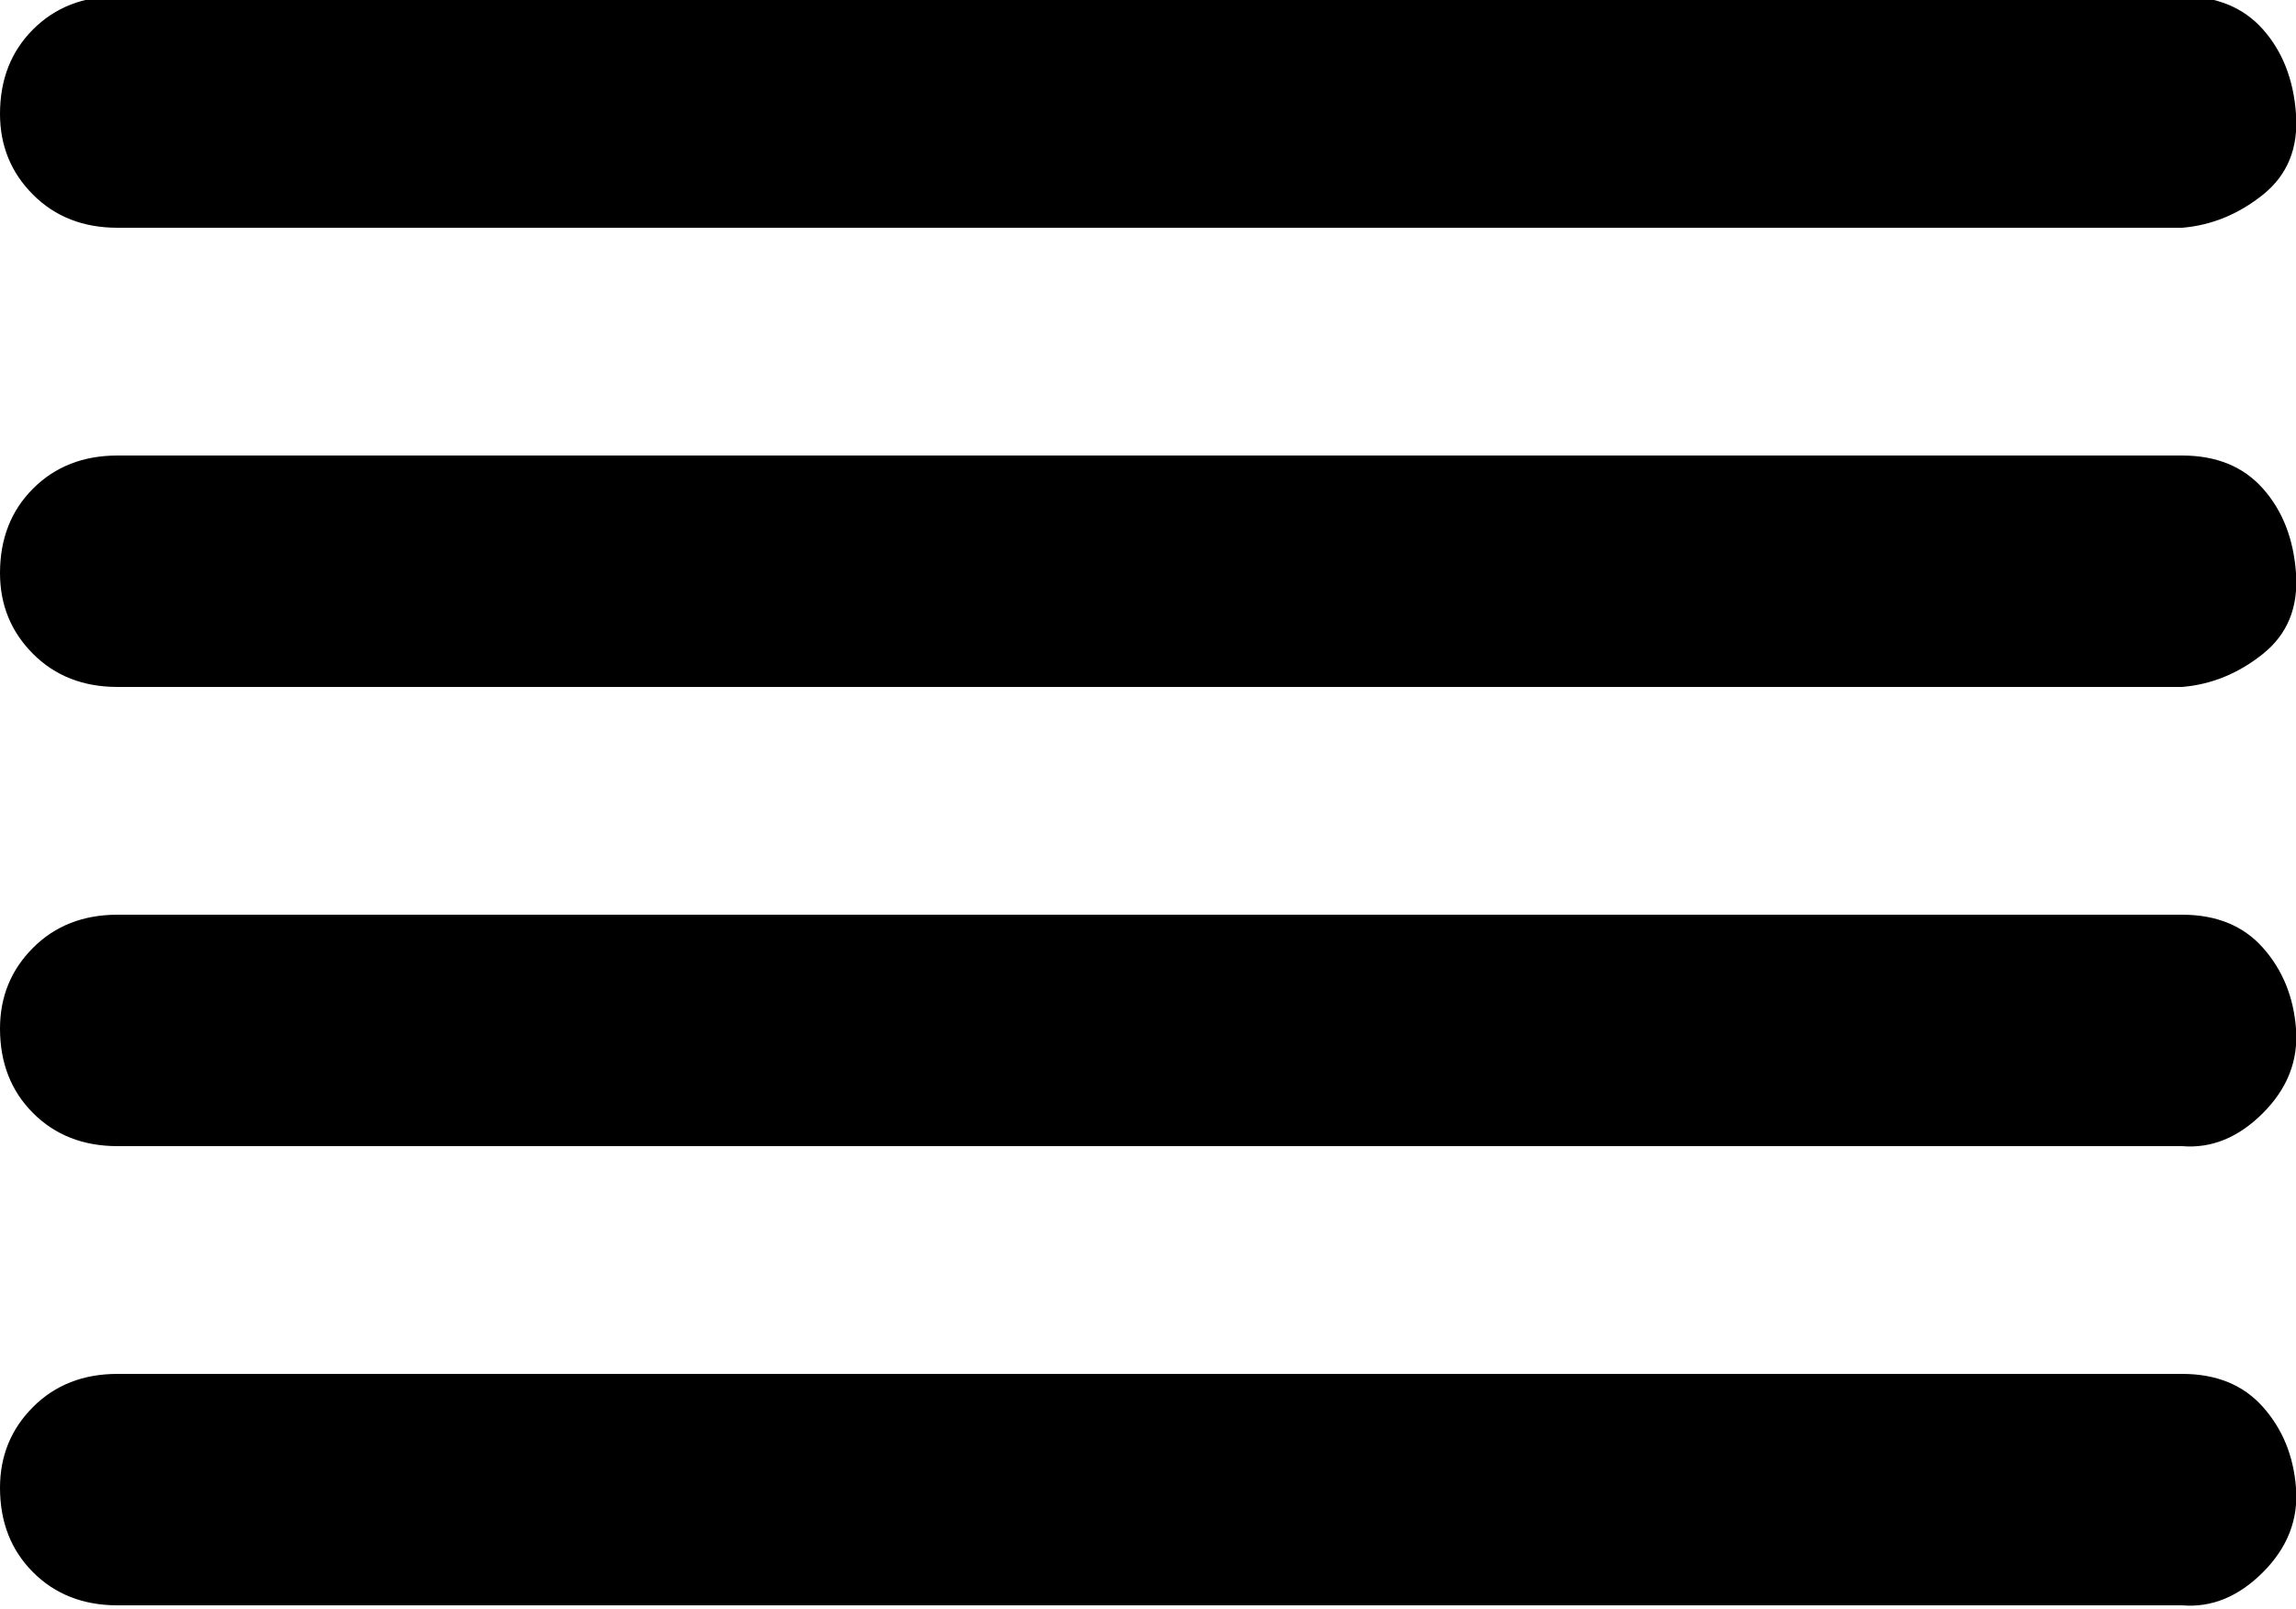 <svg xmlns="http://www.w3.org/2000/svg" viewBox="187 161 625 438">
      <g transform="scale(1 -1) translate(0 -760)">
        <path d="M187 194Q187 207 196.0 216.0Q205 225 219 225H781Q795 225 803.0 216.0Q811 207 812.0 194.0Q813 181 803.0 171.0Q793 161 781 162H219Q205 162 196.0 171.0Q187 180 187 194ZM187 319Q187 332 196.0 341.0Q205 350 219 350H781Q795 350 803.0 341.0Q811 332 812.0 319.0Q813 306 803.0 296.0Q793 286 781 287H219Q205 287 196.0 296.0Q187 305 187 319ZM187 443Q187 457 196.0 466.0Q205 475 219 475H781Q795 475 803.0 466.0Q811 457 812.0 443.0Q813 429 803.0 421.0Q793 413 781 412H219Q205 412 196.0 421.0Q187 430 187 443ZM187 568Q187 582 196.0 591.0Q205 600 219 600H781Q795 600 803.0 591.0Q811 582 812.0 568.0Q813 554 803.0 546.0Q793 538 781 537H219Q205 537 196.0 546.0Q187 555 187 568Z" />
      </g>
    </svg>